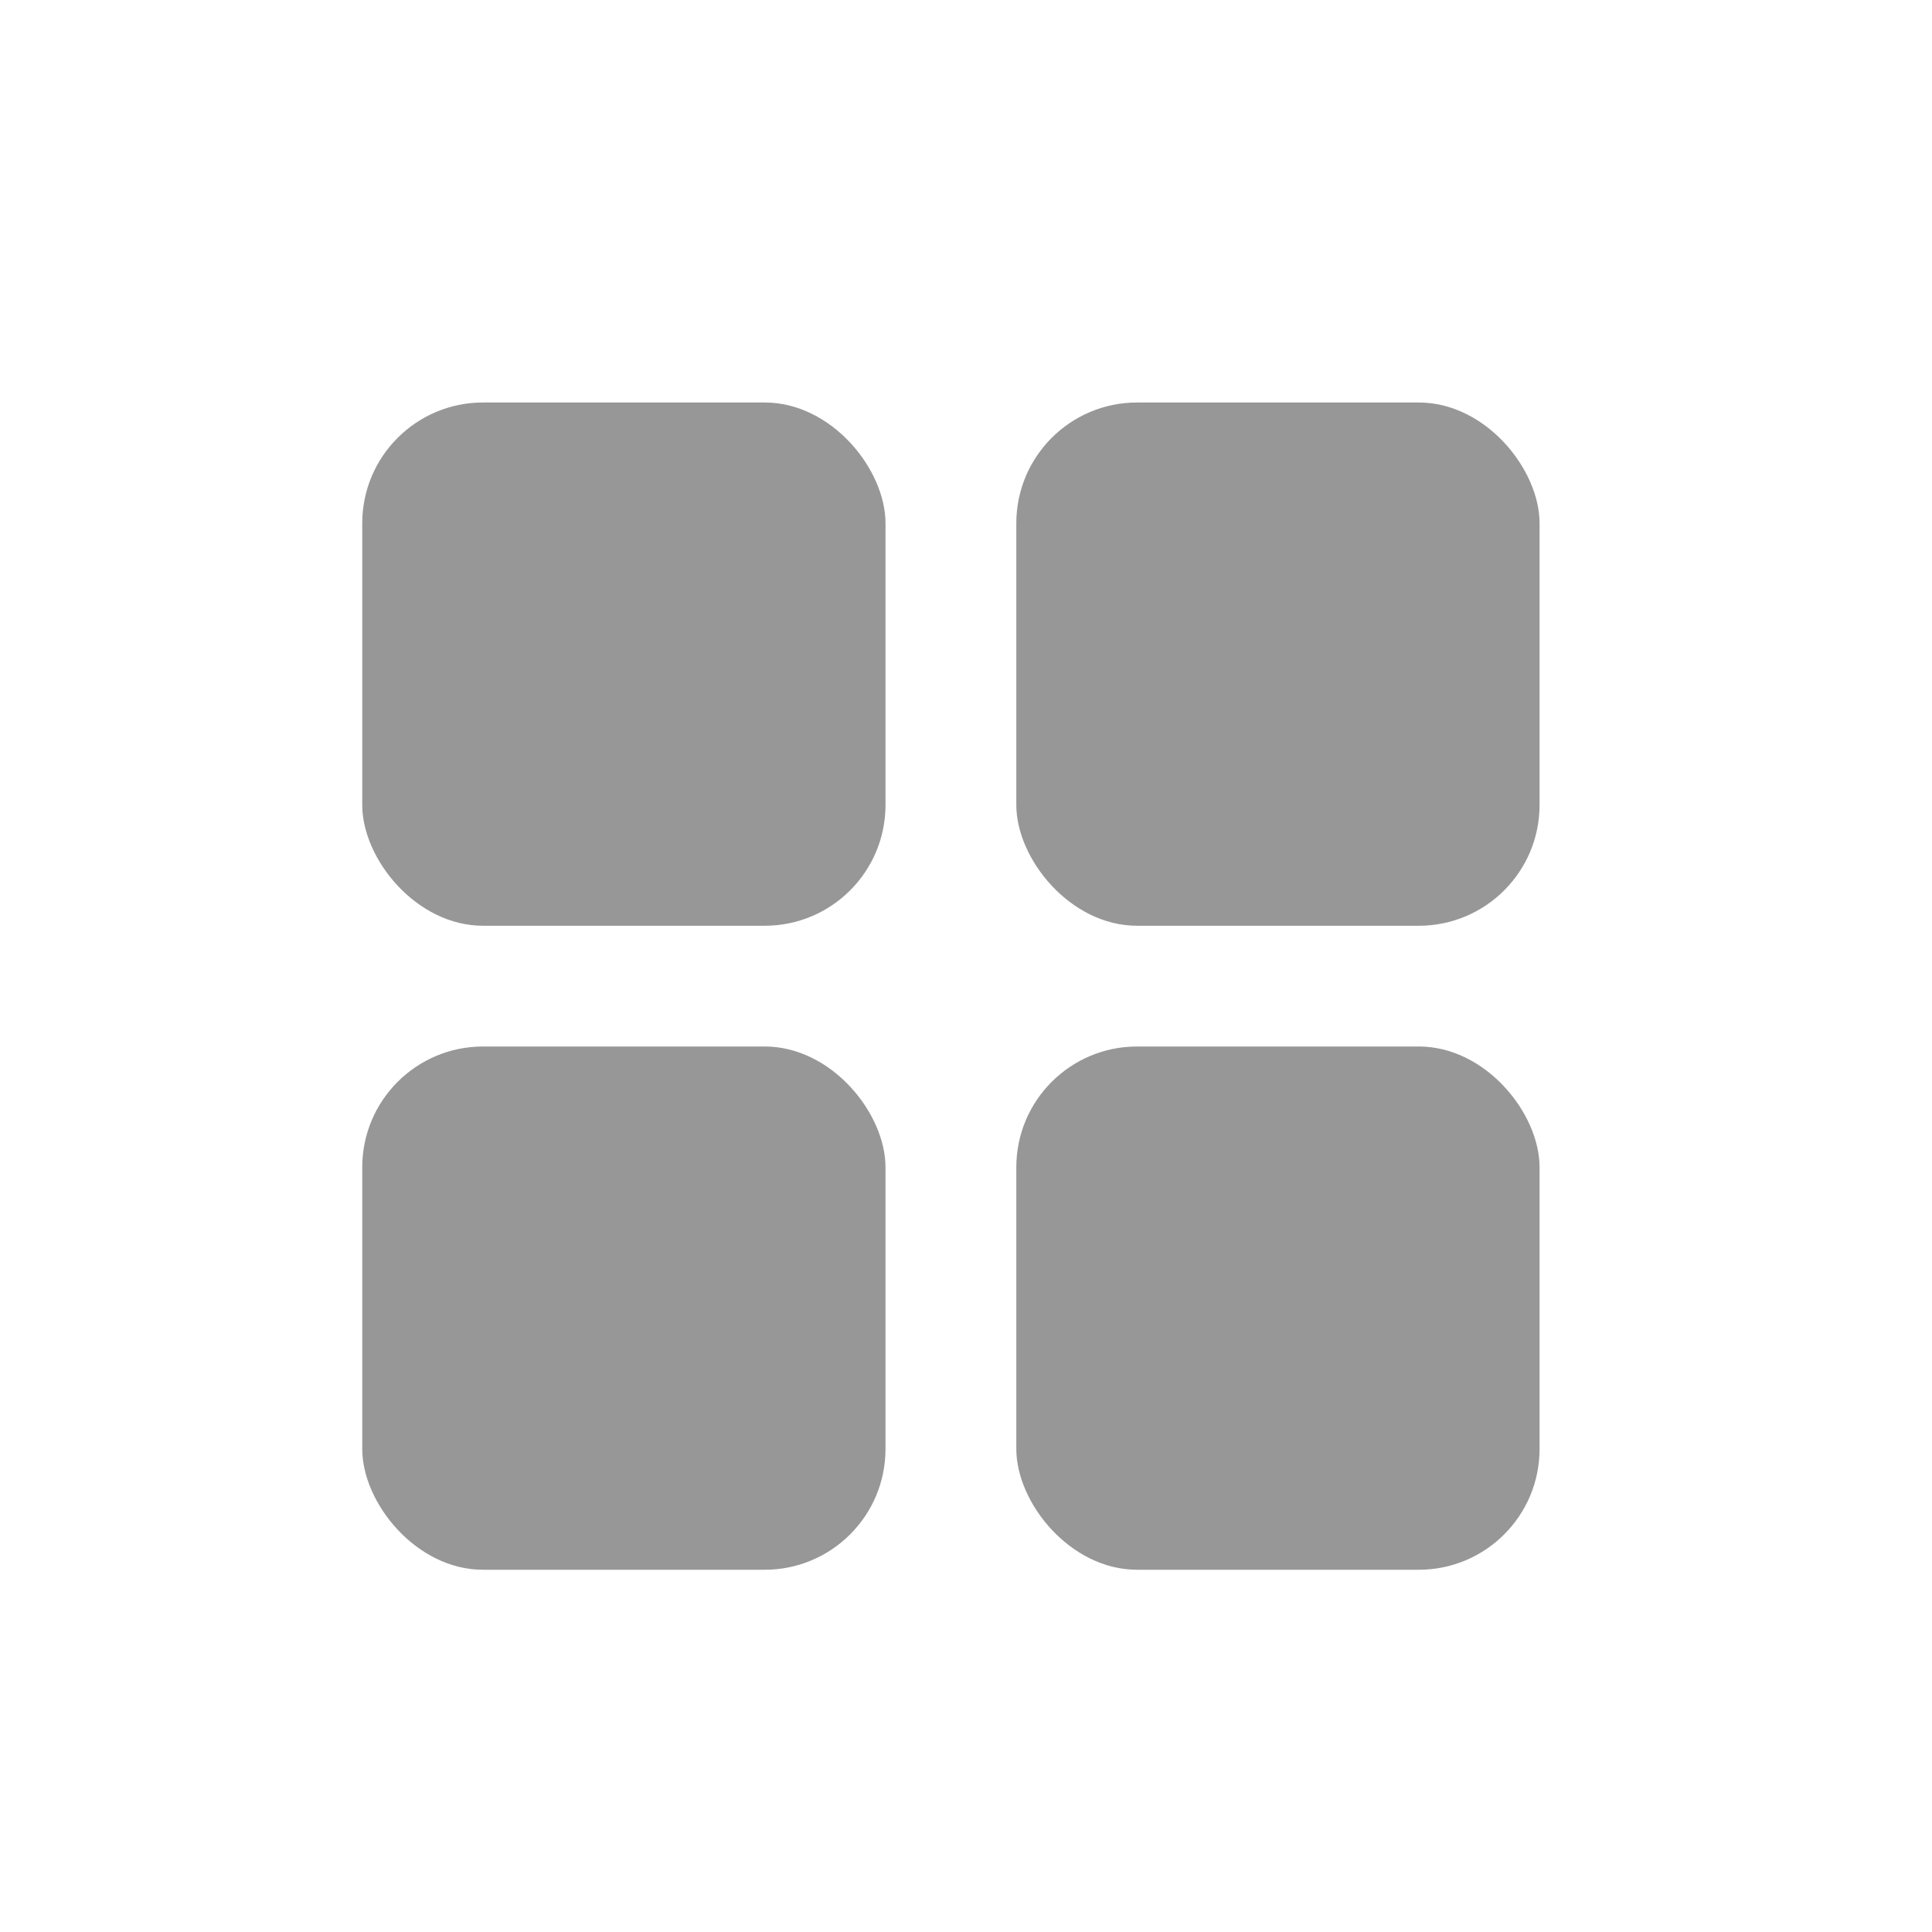 <?xml version="1.0" encoding="UTF-8"?>
<svg width="48px" height="48px" viewBox="0 0 48 48" version="1.1" xmlns="http://www.w3.org/2000/svg" xmlns:xlink="http://www.w3.org/1999/xlink">
    <title>Group</title>
    <g id="Page-1" stroke="none" stroke-width="1" fill="none" fill-rule="evenodd">
        <g id="2_1_1_1_spnp_Products_productlist2" transform="translate(-1581, -182)">
            <g id="Group" transform="translate(1581, 182)">
                <rect id="Rectangle-Copy-14" x="0" y="0" width="48" height="48" rx="5"></rect>
                <g id="Group-3" transform="translate(9, 10)" fill="#979797">
                    <rect id="Rectangle" x="0" y="0" width="13" height="13" rx="3"></rect>
                    <rect id="Rectangle-Copy-41" x="0" y="16" width="13" height="13" rx="3"></rect>
                    <rect id="Rectangle-Copy-40" x="16.25" y="0" width="13" height="13" rx="3"></rect>
                    <rect id="Rectangle-Copy-44" x="16.25" y="16" width="13" height="13" rx="3"></rect>
                </g>
            </g>
        </g>
    </g>
</svg>